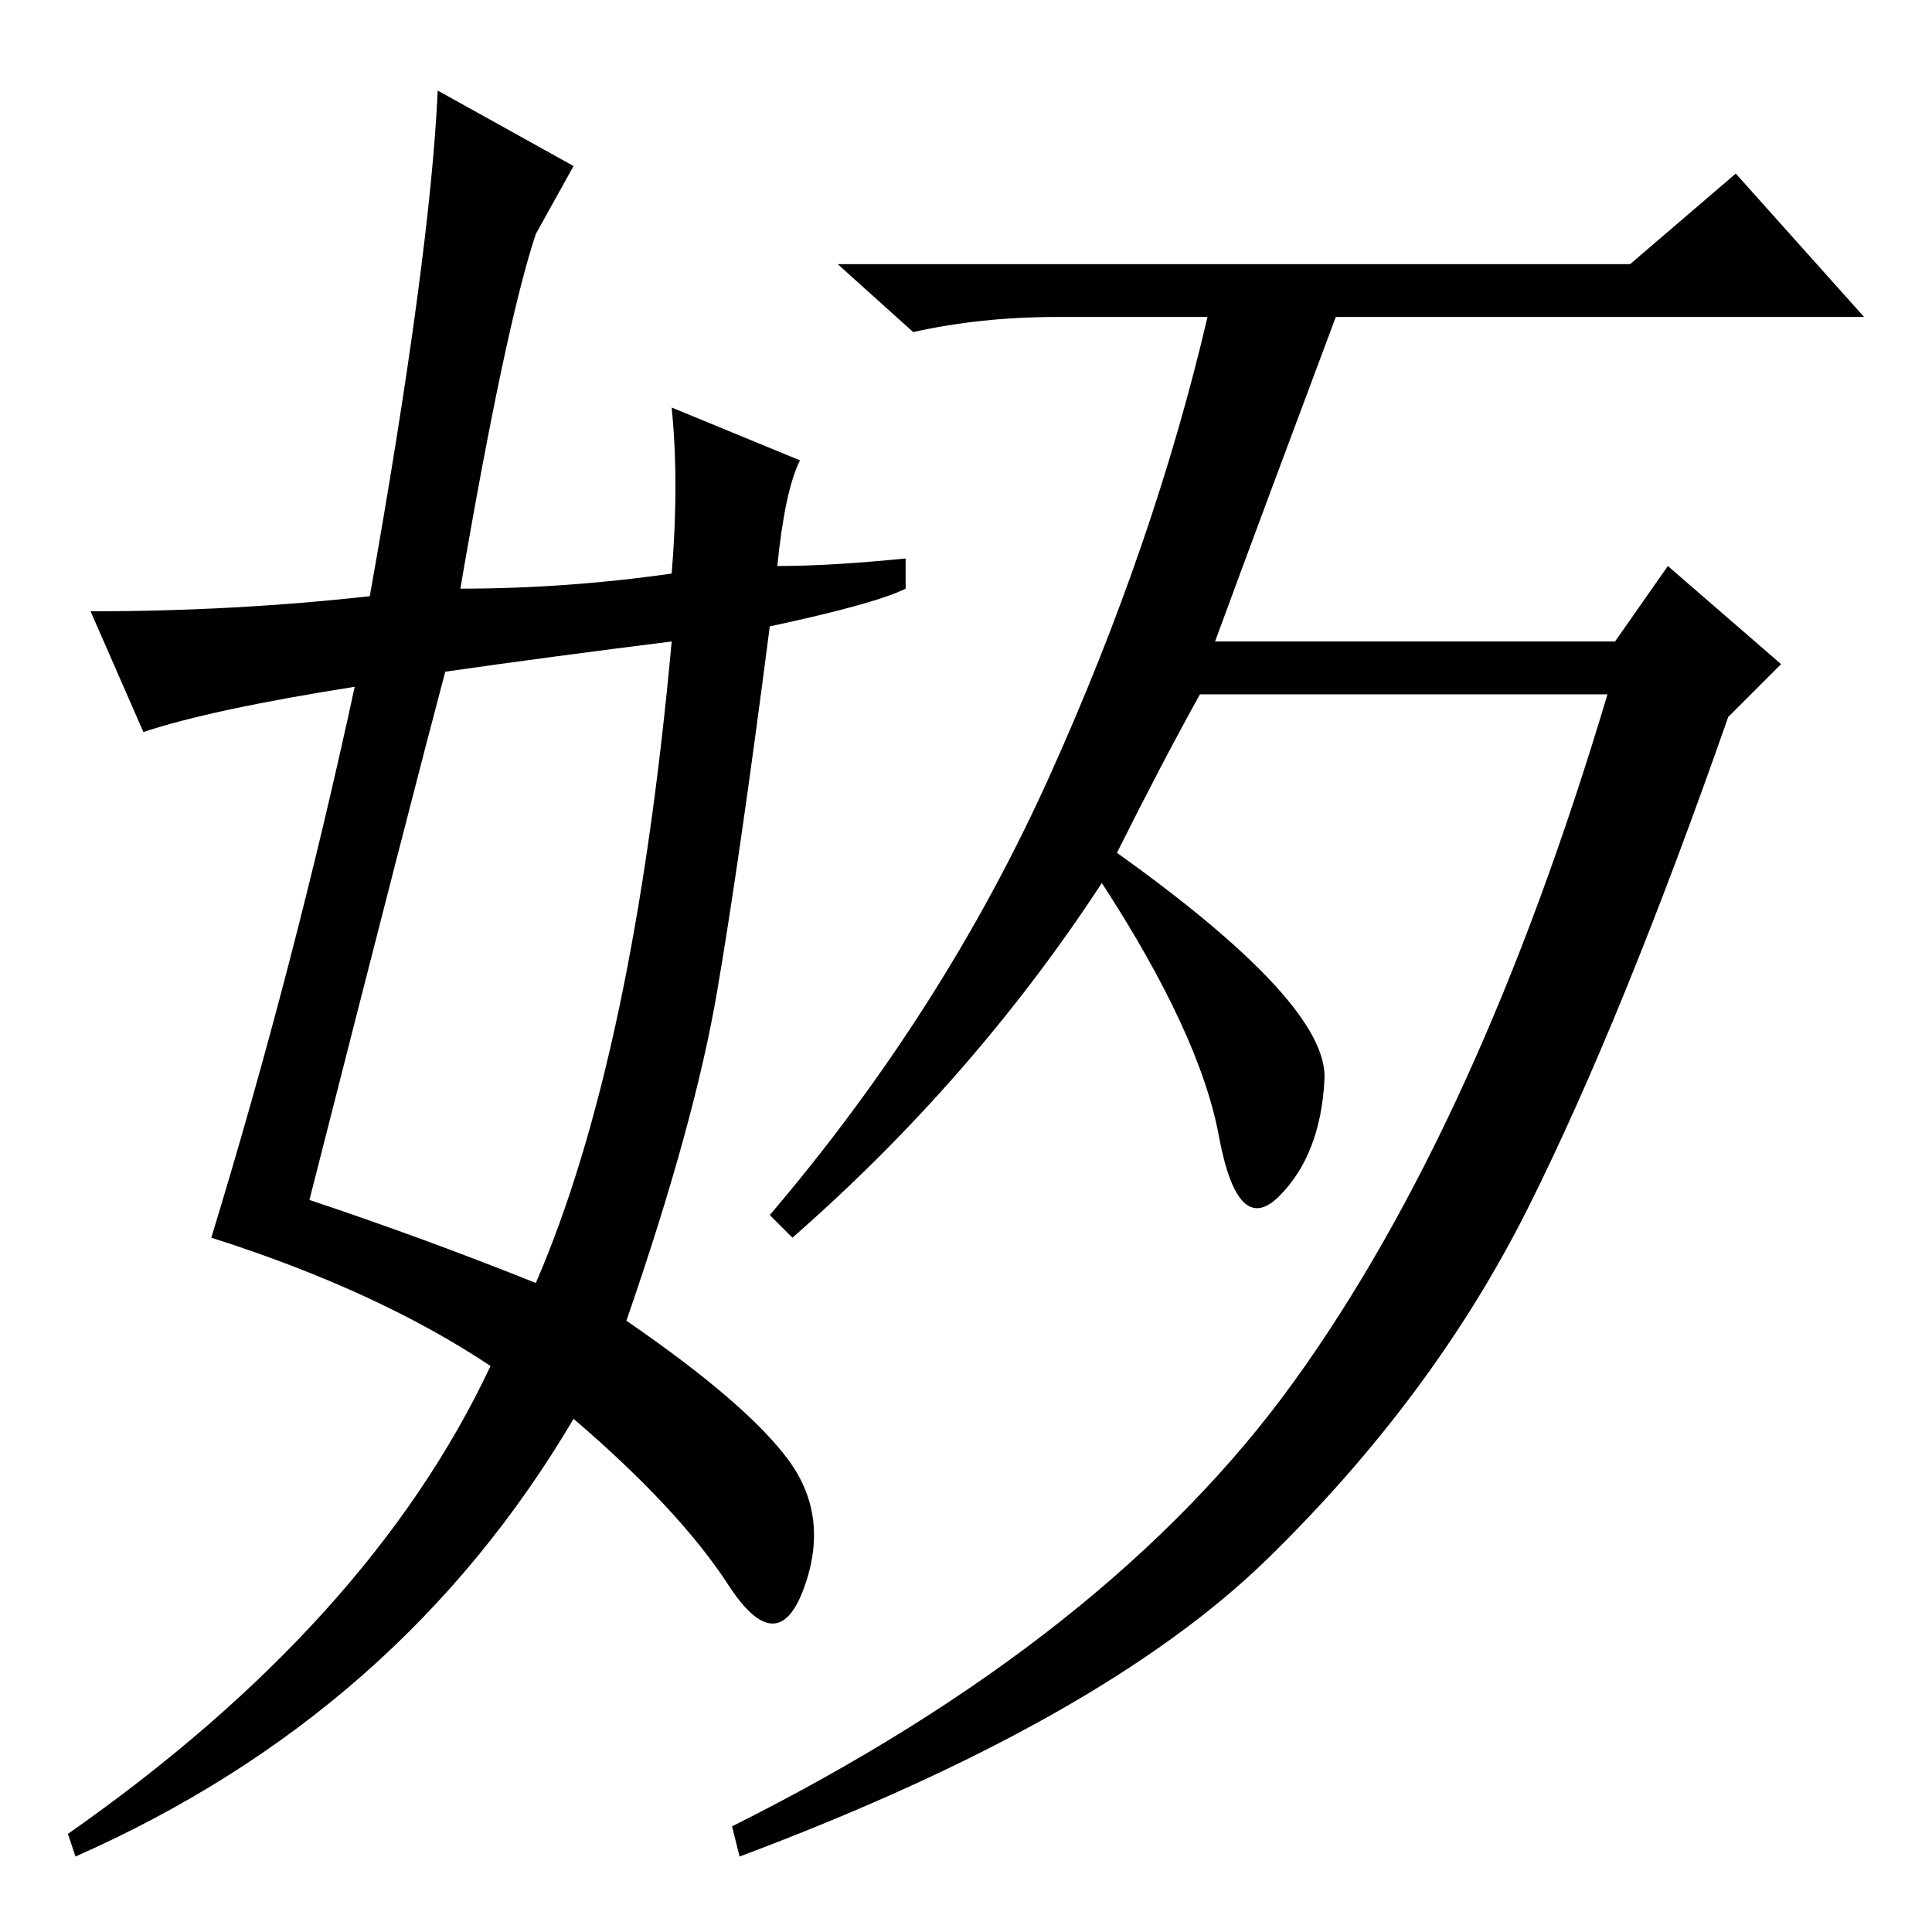 <?xml version="1.0" standalone="no"?>
<!DOCTYPE svg PUBLIC "-//W3C//DTD SVG 1.1//EN" "http://www.w3.org/Graphics/SVG/1.1/DTD/svg11.dtd" >
<svg xmlns="http://www.w3.org/2000/svg" xmlns:xlink="http://www.w3.org/1999/xlink" version="1.1" viewBox="0 -36 256 256">
  <g transform="matrix(1 0 0 -1 0 220)">
   <path fill="currentColor"
d="M216 221l14 12l17 -19h-70q-9 -24 -16 -43h53l7 10l15 -13l-7 -7q-14 -40 -26.5 -65t-34.5 -46.5t-70 -39.5l-1 4q50 25 74.5 59t41.5 91h-54q-5 -9 -11 -21q28 -20 27.5 -30t-6 -15.5t-8 8t-15.5 33.5q-17 -26 -41 -47l-3 3q23 27 37 58t21 61h-20q-10 0 -19 -2l-10 9
h105zM41 97q15 -5 30 -11q13 30 18 85q-16 -2 -30 -4q-4 -15 -18 -70zM71 225q-4 -12 -10 -47q14 0 28 2q1 12 0 22l17 -7q-2 -4 -3 -14q7 0 17 1v-4q-4 -2 -18 -5q-4 -31 -7 -48.5t-12 -43.5q16 -11 21.5 -18.5t2 -17t-10 0.5t-20.5 22q-23 -39 -66 -58l-1 3q40 28 56 62
q-15 10 -37 17q11 36 19 73q-19 -3 -28 -6l-7 16q19 0 37 2q8 45 9 67l18 -10z" />
  </g>

</svg>
